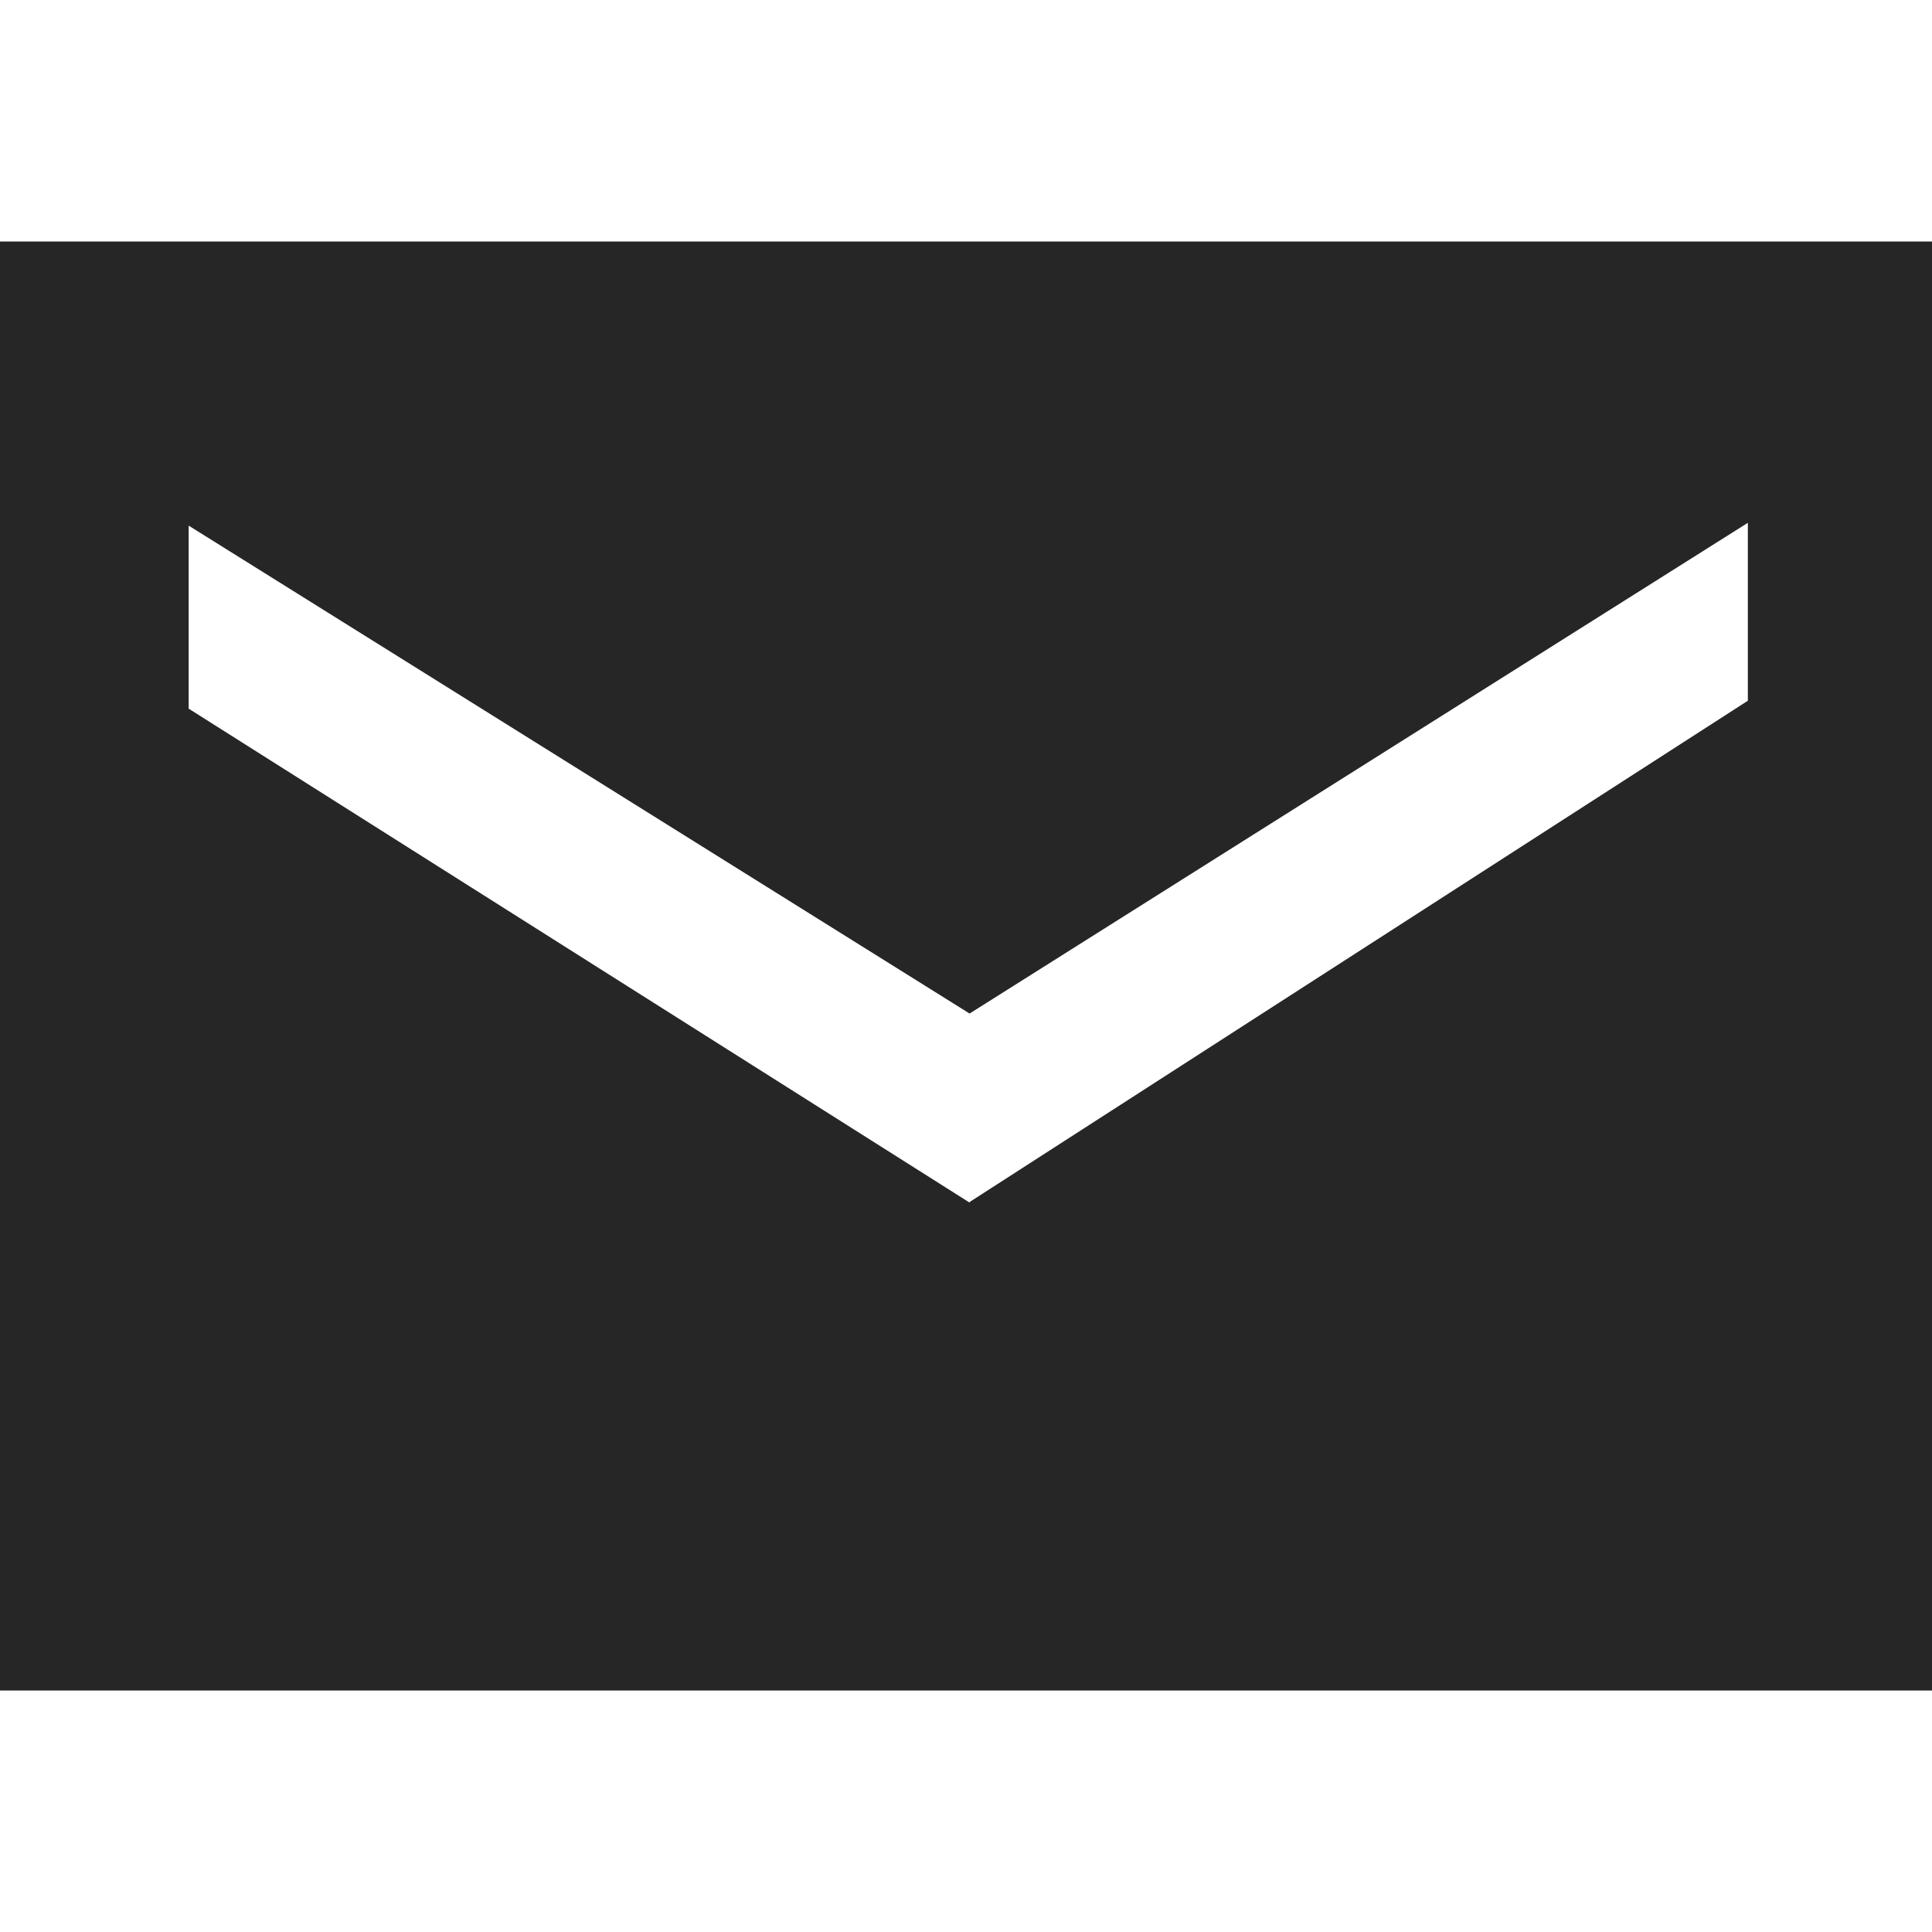 <svg xmlns="http://www.w3.org/2000/svg" viewBox="0 0 1024 1024" version="1.1"><path d="M513.9 537.2L100 278.6v97L513.9 637.4v-0.3l412.5-265.7V277.1L513.9 537.2zM0 128h1024v768H0V128z" fill="#262626" p-id="1445"></path></svg>